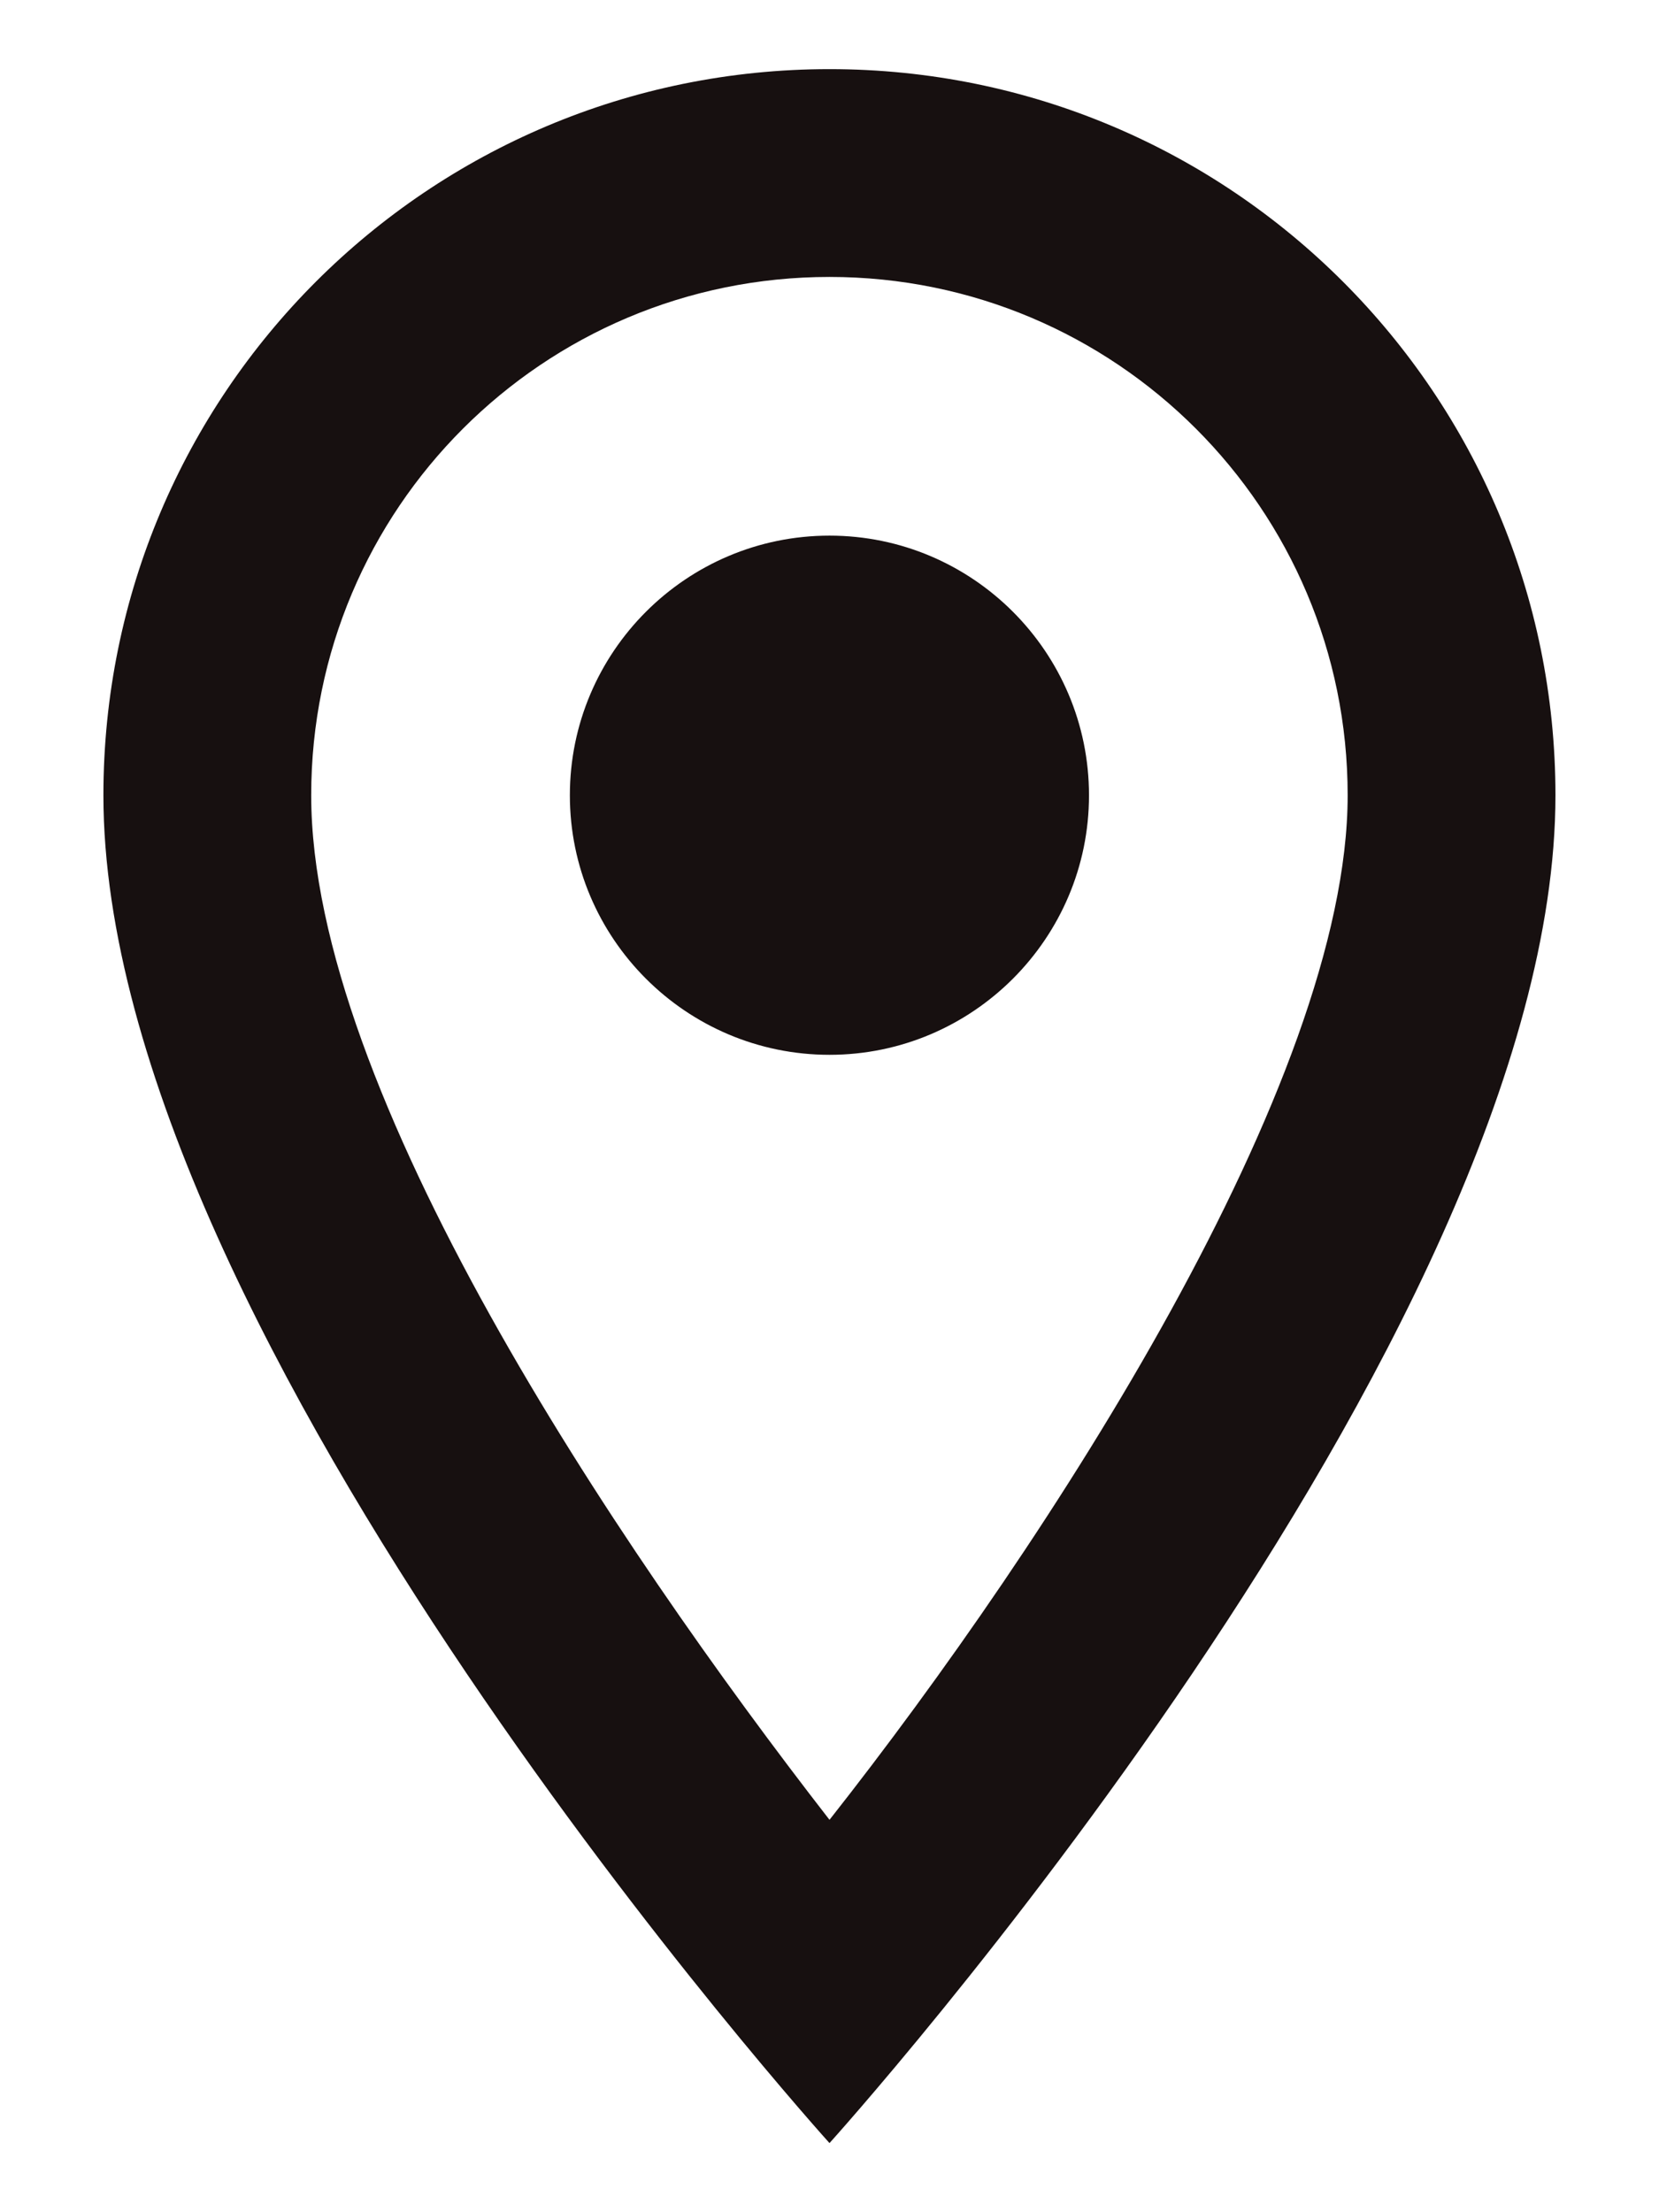 <svg width="12" height="16" viewBox="0 0 12 16" fill="none" xmlns="http://www.w3.org/2000/svg">
<path fill-rule="evenodd" clip-rule="evenodd" d="M0.748 5.752C0.748 2.845 3.1 0.5 6 0.5C8.906 0.5 11.251 2.852 11.251 5.752C11.251 9.687 6 15.5 6 15.5C6 15.5 0.748 9.687 0.748 5.752ZM6 2.003C3.928 2.003 2.251 3.68 2.251 5.752C2.251 7.89 4.443 11.157 6 13.162C7.59 11.144 9.748 7.823 9.748 5.752C9.748 3.68 8.071 2.003 6 2.003ZM7.877 5.752C7.877 6.787 7.035 7.629 6 7.629C4.964 7.629 4.122 6.787 4.122 5.752C4.122 4.716 4.964 3.874 6 3.874C7.035 3.874 7.877 4.716 7.877 5.752Z" fill="#171010"/>
</svg>
